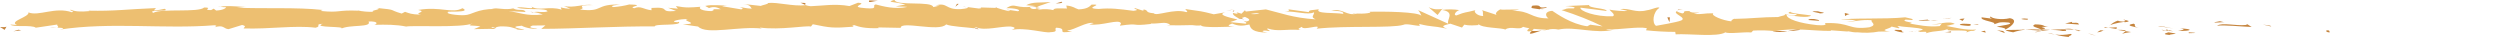 <?xml version="1.0" encoding="utf-8"?>
<!-- Generator: Adobe Illustrator 25.4.1, SVG Export Plug-In . SVG Version: 6.00 Build 0)  -->
<svg version="1.1" id="Layer_1" xmlns:v="https://vecta.io/nano"
	 xmlns="http://www.w3.org/2000/svg" xmlns:xlink="http://www.w3.org/1999/xlink" x="0px" y="0px" viewBox="0 0 1732.6 25.7"
	 style="enable-background:new 0 0 1732.6 25.7;" xml:space="preserve">
<style type="text/css">
	.st0{fill:#C5843D;}
	.st1{fill:#EDBF71;}
</style>
<path class="st0" d="M1614.6,22.5c-0.4-0.3,0.5-1.6-1.9-1.5C1612.8,20.6,1610.6,22.2,1614.6,22.5z M1568.3,17l5.8,1.4l-0.7-0.6
	L1568.3,17z M1560.5,18.7l-3-1.9l-1.1,0.5c-6.6,0.8-16.4-1.9-19.9,0.5C1542.2,17.2,1552.5,18.4,1560.5,18.7z M1520.7,22.9
	c0.3-0.1,0.5-0.2,0.8-0.2c-8.8-0.5-3.4-0.6-4.6,0.3C1518.2,22.9,1519.4,22.9,1520.7,22.9L1520.7,22.9z M1504,24.3
	c-1.7-0.4,2.9-0.5,3.9-1.1l-5.1-0.8C1499.8,23.3,1498.7,23.8,1504,24.3z M1500.6,21l-2.6-0.4C1499.4,21.3,1500.1,21.2,1500.6,21z"/>
<path class="st0" d="M1503.2,21.3c-1.8-1.4-1.8-0.6-2.6-0.3l5.6,0.7C1503.8,21.2,1502.7,20.5,1503.2,21.3z M1510.8,19.7
	c5.1,0.8,1.4,1.1-1.4,1.7C1519.2,21.7,1520.6,20,1510.8,19.7z M1541.8,15.5l-3.3-0.8l-3.8,0.7C1534.5,16.1,1540.2,15.1,1541.8,15.5z
	 M1476.9,22.2l-3.8-0.6c-0.4,0.6-2.4,1.5-2.1,2C1471.3,22.9,1474.9,22.5,1476.9,22.2L1476.9,22.2z"/>
<path class="st0" d="M1467.5,20.7l5.6,0.9C1473.4,21,1472.5,20.6,1467.5,20.7z M1495.3,18l11.1,1.8L1497,18H1495.3z M1447,23.1
	l5.7,1.8l-3.2-1.2L1447,23.1z M1424.2,23.9c3.1,0.9,6.6,1.5,10.2,1.8c-2.5-0.6,3.1-1.3,0.7-2.2C1431.7,24.2,1427.9,24.4,1424.2,23.9
	z"/>
<path class="st0" d="M1424.2,23.9c-1.6-0.4-3.3-0.8-5-1.1C1420.8,23.4,1422.5,23.7,1424.2,23.9z M1455.6,21l-2.2,1.4
	c1.8-0.1,3.5-0.7,4.4-1.4H1455.6z"/>
<path class="st0" d="M1450.8,21.1l4.8-0.1h0.1L1450.8,21.1L1450.8,21.1z M1457.8,21h0.6C1458.2,20.8,1458.1,20.9,1457.8,21z
	 M1478.7,16.4c-6.7,1.2,0.2,2.1,3.5,2.9C1477.3,18.1,1481.1,17.4,1478.7,16.4z M1467.6,20.2c-1.6-0.4-0.6-0.9-0.4-1.3l-6,0.3
	L1467.6,20.2z"/>
<path class="st0" d="M1458.9,19.3l2.2-0.1l-2.9-0.5L1458.9,19.3z M1431.2,20.3c-3.5,0-6.9,0.1-10.3,0.4c2.9,0,5.9,0.2,8.6,0.8
	C1433.2,21.6,1431.7,20.8,1431.2,20.3z M1441.7,21c0.2,0,0.4,0,0.6,0.1C1442.3,20.9,1442,20.9,1441.7,21z M1390,20.7
	c0-0.1-0.1-0.2-0.1-0.2l-0.5,0.3L1390,20.7z"/>
<path class="st0" d="M1431.2,20.3c2.1,0,4.1,0.1,6.2,0.2c-1.6-0.6-3.7-0.7-5.6-0.5C1431,20,1431,20.1,1431.2,20.3z M1414.9,21.4
	c-1.5,0.2-3,0.5-4.5,0.8C1410.9,22.6,1413.6,21.9,1414.9,21.4z M1441.2,21.5c-0.1,0-0.3,0-0.4-0.1
	C1440.4,21.7,1440.3,21.8,1441.2,21.5z"/>
<path class="st0" d="M1441.7,21c-1.4-0.2-2.8-0.4-4.3-0.5c1.1,0.4,2.2,0.7,3.4,0.9C1441,21.3,1441.3,21.2,1441.7,21L1441.7,21z
	 M1380.3,12.9l-6.9-0.9c-1.7,2.4,11.5,3.2,8.3,4.8c3.8-0.7,2.4-1.8,10.2-1.2c5,1.2-6.1,2.2-8.1,2.9c5.9,0.8,5.9,1.3,6.1,1.9
	c5-2.4,8.8-6.8,3-7.8c-5.8,1.4-12.6,0.2-13.1-1.1C1377.9,12,1380.4,12.6,1380.3,12.9L1380.3,12.9z"/>
<path class="st0" d="M1402,20.6l-12,0.2c0.3,0.4,1.1,0.9,5.2,1.6c2.6-0.9,5.4-1.5,8.4-1.8l-2.4-0.2L1402,20.6z"/>
<path class="st0" d="M1403.6,20.5l11.6,0.8l0,0c0-0.1-0.1-0.1-0.1-0.2c-1-0.2-3.9-0.2-0.5-0.5c0.2,0.2,0.4,0.3,0.5,0.5
	c0.1,0,0.2,0,0.2,0c0.6-0.1,0.4,0-0.1,0.2l0,0h-0.1c-0.1,0-0.2,0.1-0.3,0.1c2-0.3,4-0.5,6-0.7c-2.1,0-4.2-0.2-6.2-0.4
	c8.3-0.8-6.5-2,5-1.6c-4.3-0.6-2.1-1.7-9.3-1.8c-3.6,1.6,2.3,2.2,4.2,3.6C1410.9,20.3,1407.3,20.3,1403.6,20.5L1403.6,20.5z
	 M1472.2,13.7c0-0.1,0.1-0.3,0.4-0.3C1471.2,13.4,1471.4,13.5,1472.2,13.7z"/>
<path class="st0" d="M1462.1,17.7c-0.8-0.2,5.2-2,9.8-2.5l0.8,0.2c5.2-0.7,1.1-1.3-0.6-1.7c-0.1,0.5,2.3,0.7-0.1,1.2
	c-1.5,0.1-3.1-0.1-4.3-0.6C1465.4,15.1,1463.5,16.3,1462.1,17.7z M1435.9,15.8l0.2-0.7l-4.9,1.2l9.6,0.7
	C1440.2,16.4,1441.3,15.5,1435.9,15.8z M1384,20.9l5.6,2.1l-1.3-1.5L1384,20.9z M1372.9,21.8l3.3,0.8l-0.5-1.3L1372.9,21.8z
	 M667.1,4.6l2.8,0.4C669,4.8,668.1,4.6,667.1,4.6z M690.9,5.5l-0.5-0.6C689.6,4.9,689.9,5.1,690.9,5.5z M1061.6,21.4l-1.3,1.4
	c-0.5,1.5,4.1-0.4,8.2-1.7C1066.3,21.5,1063.9,21.6,1061.6,21.4z M862.2,13.5l-2.8-1.4l-1.2,0.4L862.2,13.5L862.2,13.5z M849.8,7.5
	l5.4-0.9C853.4,6.7,851.6,7.1,849.8,7.5z M554.8,1.9l3.3,1.5C557.7,2.7,560,1.9,554.8,1.9z M1238.8,21.6c3-0.1,6-0.4,8.9-0.9
	C1246.5,19.6,1243.1,20.8,1238.8,21.6z M675.6,19.4c0,0.3,0.7,0.6,2.4,0.9C678.3,19.9,677.3,19.6,675.6,19.4z"/>
<path class="st0" d="M1238.8,21.6c-2.8,0.1-5.6-0.1-8.4-0.3l-1.9,0.3C1231.8,22.4,1235.6,22.4,1238.8,21.6z M151.6,4.8
	c0.3-0.1,0.6-0.1,0.9-0.2C151.9,4.6,151.5,4.6,151.6,4.8z M39.2,19.3c-1.6,0-3.2,0-4.9-0.1C35.9,19.4,37.6,19.4,39.2,19.3z
	 M1337.3,15.5c0.1,0.3,0.5,0.6,1.1,0.7C1337.8,16.1,1337.4,15.8,1337.3,15.5z M1201.9,12.6h0.2C1202.5,12.4,1202.7,12.4,1201.9,12.6
	z M1326,21.7c1.2-0.1,2.3-0.2,3.4-0.4C1328.3,21.4,1327.2,21.5,1326,21.7z"/>
<path class="st0" d="M1331.2,21.8l-2.3,0.1C1331.3,22.2,1331.6,22.1,1331.2,21.8z M1325.5,21.9c-0.1,0,0.1-0.1,0.6-0.2
	c-1.4,0.1-2.9,0.2-4.3,0.1L1325.5,21.9L1325.5,21.9z M369.3,8.6c0.2-0.1,0.4-0.1,0.6-0.1C367.8,8.1,366.6,8,369.3,8.6z M999.4,6.3
	l0.4-0.1c-0.1,0-0.2,0-0.3-0.1L999.4,6.3z"/>
<path class="st1" d="M996.3,10.4l3.2-4.2c-3.1,0.4-5.4,0.6-9.4-1.2L996.3,10.4z M628.8,4.8c-8.8,1.9-17-0.5-21.8-1.7
	c-3.3,0.6,2.6,3.4-6.9,2.6c-13.5-0.9,2.6-3.3-5.5-3.8l-5.9,2.3c-10.3-1.8-18.1-0.2-26.8,0.1c-1.3-0.1-2.4-0.3-3.4-0.7
	c-9.3,1-19.5-2.3-26.5-1.5c1.6,0.5-4,1.5-4.8,2l-12.6-1.4c5.6,0.6,5.3,2,6.4,3.3c-4-0.1-5.8-0.9-8.5-1.1c1.6,0.5,3.3,1,1.2,1.6
	l-13.3-2.2c1.1-0.2,2.3-0.4,3.6-0.4c-3.3,0-10.5-0.9-15.2,0.2c0.4,0.5,2.1,1,2.5,1.5c4-1.5,6.2-0.2,8.3,0.8
	c-9.2-0.2-2.3,0.3-6.7,1.3c-6.5-0.1-9.1-1.8-7.4-3c-7.3,0.5-9.6,0.9-17.1-0.5l1.4,1.8L463,5.4l5.5,2.2c-13.1,1.2-2.4-3.1-17-2.1v1.6
	c-5.6-0.6-7.5-3.3-11.9-1.4c-5.4-1,9.3-2.3-3.5-2.6c-3.4,0.9-7,1.5-10.8,1.8c-4.1-0.7,3.1-1.9,5.7-1.7c-19.3-0.8-12,5.5-29.2,3.4
	c5.9-1.2-4.9-3.1,9.1-3.1c-6.7-1-13.2,2.3-20.1,0.6l4.5,2c-2.3-0.1-4.6-0.4-6.7-1l0.6,1.6c-8.6-2.8-16,1.3-21.1-2.3
	c3.6,2.9-6.4-0.2-9.8,0.9c7.1,2,20.3-0.1,21.2,2.6C376,9,373,7.7,369.9,8.4c2.3,0.3,4.4,0.9,6.3,1.6c-10.9,1.5-17.1-1.6-23.7-2.3
	l11.7,0.6c-0.9-2.6-5.2-0.4-8.5-2.5c-5.8,1.4-10.4-0.6-15.1,0.2c1.3,0,1.4,0.2,2.6,0.2c-12.7-0.1-16.2,4.2-21.3,4.3
	c-5,0.3-14.4-1.1-11-2.2c-4.1-0.7,16.9,0.8,9.6-2.6c-7.3,4-14.9-1.5-30.7,1.2c6.9,1.4-4.1,2.2,2.1,3.3c-7.5-0.3-7.8-0.9-11.2-2
	l-2.3,1.2c-9.8-2.8-2.3-2.4-17.2-3.9c5,1-6,1.8-2.2,2.7c-3.8,0.1-7.7-0.2-11.2-1l0.5,0.2C233.2,6.8,236,9,222.2,7.6l1.4-0.7
	c-18-2-40.7-0.7-59.4-1.6l6.6-0.6c-2,0.4-12.5-1.2-18.3,0c1.4,0.2,2.8,0.3,4.2,0.3c-0.2,0.8-2.4,2.1-6.9,2.3L148.1,6l-1.8,1
	c-6.8,0,2-1.8-4.8-1.8c-4,3.7-29.4,0.5-35.3,3.7c-4.6-2.6,12.9-0.4,7.8-2.8c-2.3,0.6-4.8,1-7.4,1.1l1.5-1.6
	C87.6,6.4,79.7,7.8,61.3,7.4L62,7.7c-6.5,0.6-10.1,0.3-13-1c-1.4,0.7,3.4,1.1,0.8,1.8c-11.5-4-23,3-30.1,0.1
	c0.9,3.2-14.1,6.2-7.9,8.7L7.2,17c1.6,2.1,14.8,0,17.6,2.2L39.7,17c-0.5,0.8,2,2-0.4,2.2c3.7,0,6.9,0.2,2.1,1.3
	c35.6-5.4,72.2-0.2,107.2-3c2.4,0.2,1,0.9,0.1,1.4c6.5-2,6.2,1.1,9.7,1.3l9.4-2.9c3.8,0.9,0.8,1.8,1.1,2.4
	c17.9,0.6,35.3-2.3,49.8-0.5c4.6-1.1-1.1-2.4,5-2.7c-8.3,3,17.7,1.4,12.5,3.5c5.9-3.2,21.9-0.7,19.2-5.1c7.3-0.3,6,1.9,3.9,2.3
	c8.4-0.2,15.3-0.2,22.2,1.2c4.6-1,38.6,1.1,46.1-2.2c-5.1,2.2,0.4,1.1,5.3,2.1l-4.5,1.9l11.1-0.2c2.3,0.2,2.9,0.1,2.9-0.1
	c1.9-0.1-0.4-1.1,4.3-1.6c7.6-0.1,7.9,0.9,12.1,1.9l-1.2,0.3l5.1,0.2c3.8-0.1-13.4-1.9-1-2.9c0.2,0.5,7.4,3.1,10.7,1.7
	c-6.3,0.1-5.5-1.2-3.2-1.8l8.8-0.1l-2.9,2.4c25.3-0.1,51.7-1.9,78.7-1.7c-0.4-2.1,19.1-0.1,16.7-3.2l-1,0.3
	c-6.6-0.3,1.9-2.5,7.3-2.1c-5.7,1,10.1,3.1-3.6,3.6l10.6,1.5c5.9,6,28.3-0.5,44.4,1.4c-0.7-0.1-1.3-0.4-1.6-0.7
	c14.3,1.9,32.1-1.6,35.4-0.7l1.3-1.6c12.2,2.5,13.7,2.8,28.3,1.7c-0.2-0.3-1.9-0.7,0.4-1.1c3.5,1.2,7,2.4,17,2.1l-0.4-0.5l15.6,0.3
	c-0.1-5.1,26.8,3.1,31.5-2.4c3.1,1.5,14.5,2,19.6,2.7c0-0.2,0.3-0.4,1.2-0.7c6,2.7,17.3-0.9,24-0.5c4.3,0.7,2.5,1.5,0.6,2.4
	c8.6-2.2,23.6,2.4,26.8,1.5c6.3-0.2,2.3-2,4.1-3.1c9.3,0.5-1.6,4.6,11,2.6c-1.5-0.2-4.1-0.4-3.1-0.7c4.8-0.4,13.3-6.3,18.1-5.1
	l-3.1,0.9c8.7,1.3,20.6-4.1,22-0.7l-0.8,1.6c15-2.1,6.4,0.6,21.6-1.2l-0.2-0.3c6.6,0.3,10.2-1.7,13.5,0.9l-2.3,0.3
	c5.8,0.1,11.6,0.1,17.4-0.1c1,0.2,5,0.6,6.2,0.1c0.4,2.1,19.5,1,23.2,0.9c-6.6-0.3-3.5-1.2-1.6-2.1c3.9,1.7,6.6,1.9,12,0.7
	c0.8,2.7,1.9,5.5,12.6,5.6c-1.7-0.4-4.3-0.6-3.2-1.2c1.1-0.5,3.6,0,4.4,0.2c1.1-0.5-2.4-1-1.2-1.9c7.2,2.5,12.5,0.2,23,1.1
	c-3.3-0.8-0.5-1.3,0.7-2.2c0.8,3,14.3-2.6,10.3,1.3c20.5-2.3,52.1-0.2,60.1-2.7c2.2-1.1,7.9,0.7,11.4,0.7l-0.5-1.3
	c10,2.4,7.8,0.9,19.5,3.3c-4.9-1.6-2.8-2.3,2.1-3.5l8.1,2.7l1.6-2c3.3,0.8,7,0.5,10.7,0.2c-1.8,0-0.8-0.2-0.7-0.6
	c1.8,2.8,16.2,2.5,18.4,3.8c3.6-2.8,9.7,0.7,12.3-1.9c1.4,0.4,2.8,0.7,4.4,1c-1.7,1.2-2.4,2.6,0.9,2c0.3,0,0.5,0,0.8,0l1.4-1.6
	c2.9,0.3,5.9,0.5,8.9,0.6c-1.2,0.2-2.3,0.5-3.4,0.8c1.4-0.2,2.7-0.5,4-0.8c0.4,0,0.8,0,1.2,0c-0.2-0.1-0.5-0.1-0.7-0.1
	c2.2-0.5,4.8-0.5,7,0c11.6-2.5,25.8,3.4,38.6,0c-1.9,0.3-4.6,0.5-5.4-0.1c10.7,0.2,21.3-2.1,28.1-0.9l-0.5,1.5
	c6.7,0.7,13.4,1.1,20.2,1.1l0.3,1.7c9.2-0.6,28.9,2.1,34.5-1.4c2.2,1.3,12.7-0.4,17.9,0.1l1.3-1.3c5-0.3,10.1-0.2,15.1,0.4
	c13.8-2.7,26.6,0,38.7-0.2l0.1-0.4l12.2,0.9c-3.2-1.2,2.4,0.8,6.1,0.5c4.9,0.5,10.1,0.4,14.8-0.5l7.8-0.1c-8.7-0.9,0.6-1.9,1.1-3.4
	l5,1.2c2-0.7-3.2-1.2,0.5-1.5c3.3,0.8,13.2,0.8,16.3,2.3c-0.8,0.5-1.9,0.8-3.2,1c-0.4-0.1-0.4-0.1-0.1,0c-0.1,0-0.2,0.1-0.3,0.1
	c0.2,0,0.2,0,0.4,0c0.5,0.2,1,0.4,1.4,0.6c6.2-0.3,3.9,0.3,3.7,1c7-2.3,11-0.8,16.4-3.5c-7.3,3.1,16.2,0,11.6,3
	c5.2-2.4,3.6-0.1,7-2.1c-7.4,0.6-14.7-1.5-20.7-2.5l5.8-1.4c-3.8-2.7-13.1,1-16.6,0.1c2.3,0.6,7.6,0,7.8-0.6l-1.6,2
	c-8.3,0.8-15-0.8-20.9-1.8c5.6-0.7-6.8-1.2-2.7-2.7l4.4,0.3c2-0.7-2.3-1.3-4.7-1.9c-14,1.5-39.6,0.2-44.6,1.8
	c3.6-0.4,7.3-0.2,10.6,0.5l-6.6,0.8c5.3,0.1,9.5-1.7,17.4-1.1c-1.3,1.3,4.4,3.1-1.6,4.9c-15,2-12.4-3.4-30.5-2.9
	c-1.7-0.4,3.8,2.1-5.9,1.4c-12.1-1.3-21-4.2-21-7.1c5.1,0.8,15.3,2.5,16.9,0.4c-5.1-0.8-13.9-1.3-14.4-2.6c-5.3,2.4,9.6,0.7,2.7,2.7
	c-2.4-0.1-4.8-0.5-6.8-1.2c2.4,1-3.2,1.6-4.3,2.2c-11.6,0-18.3,1.1-30.7,1.3c-0.7,0.3-2,1.1-1.7,1.7c-6.1-0.6-14.7-4.2-12.5-5.6
	c-7.1-0.1-7.5,1-13.6,0.4c9.7-2.1-1.9,0.4-2.9-1.9c-6.2-0.3-2.2,1.1-5,1.6c-1-0.2-3.5-1-3.7-1.6c-3.8,1.7,7.4,4.5,2.9,6.5
	c-3.1,1.3-16.4,3.5-17.4,3.7c-3-1.9-2.1-9.8,2.3-12.4c-0.5-1.3-5.9,1.4-8.6,1.6c-7.9,2.1-12-1.7-18.6-0.8l5,1.2
	c-1.1,0.5-10.7-0.2-12.3-0.9c-0.2,0.7,5,3.8,2,4.7c-11.8,0.4-22.9-3.7-22.2-6l18.1,2.3c0.6-1.9-12.8-1.9-12.1-4.1l-16.6,0.7
	c2.1,0.1,8.5,0.6,6,1.6c-7.1-0.1-3.7,0.3-8.5,1.2c10.3,3.3,19.8,7,28.5,11.3l-8.6-1.2l-2.1,1.1c-11.2-1.5-21.3-8.8-24.2-10.7
	c-6.4,0.5-4.2,4.5-2.6,5.2c-12.6,0.2-12.5-5.6-25.2-5.1l4.8-0.9c-3-0.4-13.9,0.4-12.8-0.3c-2.5,1.1-4.8,3.6-2,4.2l-11.3-3.7
	c1.7,0.4,0.6,3.6,1.3,4.2c-4.5,0.1-7.7-3.7-4.9-4.2c-8.8,2.3-6.7,1-13.8,3.8c-2.6-0.2,0.2-3.4,2.2-3.7c-4-0.6-8.2-0.7-12.2-0.1
	c9.8,1.4,2.7,7.2,4.5,9.6l-21-9.5c1.1,1.3,1.8,2.6,2.3,4c-1.8-2.8-25.8-3.2-37.6-2.8h1.8c2.4,1-7.7,1.8-11.9,0.8
	c0.7,0.6,1.7,0.4,3.4,0.4c-7.9,2.1-10.2-4.3-18.2-1.8c7.3-0.3,8.7,0.9,8.3,2c-6-1-19.8,0.1-16.9-3.2c-3.8,0.7-7.3,0.3-6.9,2l-14.6-2
	c1.1,0.3,2,1.3-2.3,1.6c8.2-0.4,16.2,2.7,20.5,0.5c0.2,2.1-2.9,3.2,1.1,4.9c-15.8-1-24.5-4.5-34.5-6.9L863.4,8l-0.6-0.9l-2.4,2.4
	c-1.7-0.5-2.9-1-3.2-0.8s0.1,0.5,0.8,0.9c-1.2-0.1-2.4-0.3-3.5-0.6c-0.5,1.2,1.9,2.7,4.5,4c1.3-0.4,2.5-0.9,3.8-1.3
	c2.7,1.2,4.7,2.4,0.9,3.2c-0.5-0.2-1.2-0.3-2-0.5c1.7,0.9,2.8,1.6,1.5,2l-10.7-1.1c1.8-0.5,3.5-1.1,5.1-1.8c-6.7-1.6-14.3-3.4-8.3-5
	l-8.1,1.4c-9.5-2.4-7.9-1.9-19.5-3.6c-0.6,0.8,2.5,1.5,0.4,2.1c-8.5-2.7-20.7,3.1-22.5,0.8c-6.8-0.6-2.9-2-7.2-2.7
	c0.2,0.3,0.6,0.8-0.6,0.8l-5.2-1.7c-2.1,0.6,4.8,1.2-1.1,1.9c-10-1.3-15.8-2.1-24.1-1.3c-11.8-0.4,5.1-3.4-4.9-3
	c-1.5,1.4-2.8,3-9,3.3c-3.3-1-2.9-2-8.5-2.7l0.4,2.1c-5.2-0.1-9.3-0.5-9.4,1.1c-2.9-0.7-6.3-0.9-9.4-0.4c-7.9-1.1,5.8-4.3,7.6-5.2
	c-7.2,0.6-12.6-0.3-17,2.2l6.8,0.6c-14.6,2.6-13.9-3-20.6,1.5c5-0.2,11,1,8.1,2.1l-7.3-1.1c-0.9,0.6,4.1,0.4,0.8,1
	c-2.8-0.6-5.6-1.4-8.2-2.3l0.1,0.1l-13.1-0.4c2.5-0.1,3.1,0.7,0.6,0.8l-8.6-1.1c2.6,0.5-0.1,1.2-3.9,1.5c-11.1,0.6-8.8-4.8-17.4-2.6
	c1.2,0,1.5,0.2,2.7,0.2l-4.4,1c-0.9-4.5-26-0.5-26.9-5c-6.3,1.8-0.4,1.1,7.6,3.2l-6.7,1.3C623.6,4.7,625.9,4.4,628.8,4.8z
	 M720.9,5.6c-3.3,0.5-5,1.4-7.2-0.4C715.1,4.2,719,5.2,720.9,5.6z M872.9,9.4c-2,0.4-4.1,0.5-6.2,0.3C869.2,9.2,871.5,8.9,872.9,9.4
	z M1296.2,20.5c0.1,0,0.1,0.1,0.2,0.1C1293.4,20.9,1291.8,21.2,1296.2,20.5z M1305.4,19.9c-2.7-0.4-3.8-0.1-4.5,0.3
	c2.3-0.1,4.3-0.1,4.9,0.3C1306.2,20.4,1306.2,20.1,1305.4,19.9L1305.4,19.9z M341.5,19.3c-1.1-0.5-2.2-0.9,1.8-0.4L341.5,19.3
	L341.5,19.3z"/>
<path class="st0" d="M854.8,8.1c0.1-0.3,0.4-0.6,0.8-0.9C854.1,7.5,854.1,7.8,854.8,8.1z M558.1,3.4c0.1,0.1,0.2,0.2,0.3,0.3
	c0.1,0,0.2,0,0.3,0L558.1,3.4z M1162.7,7.1c1-0.4,2.3-0.7,3.6-0.8C1163.5,6.4,1162.6,6.7,1162.7,7.1z M1352.3,21.7
	c-1.6,0.4-3.4,0.6-5.2,0.5l5.8,0.4C1351.1,22.6,1352.2,22.1,1352.3,21.7z M1405.2,13.7l0.2-0.7c-0.8-0.2-1.8,0-2.6-0.2
	C1399.1,13,1401.6,13.6,1405.2,13.7z M1365.6,16.7c0.2,0,0.5,0,0.7,0c-4-0.2-7.6-0.7-8.1,0.6C1362.5,17.9,1366.8,18.6,1365.6,16.7z
	 M1371,16.7c-1.2,0.1-2.5,0-3.7,0C1369.5,16.9,1371.4,17.5,1371,16.7z M1319,22c-1.1,0.6-0.4-1.5-2.3-1.2
	C1306.3,19.9,1321.1,23.7,1319,22z M1357.8,13.2l2.3,1.3l1.4-1.7L1357.8,13.2z M1337.8,14.2c-1-0.1-1.8-0.3-1.7-0.6l-6.4,0.5
	C1329.5,14.6,1333.9,14.2,1337.8,14.2z"/>
<path class="st0" d="M1343,14.5c-1.7-0.3-3.4-0.4-5.2-0.3C1339.6,14.4,1341.3,14.5,1343,14.5z M1346.2,12.8l4.5-0.1l1.9-0.3
	L1346.2,12.8z M1257.3,13.2c-2.6-0.2-4.5,0.1-3.8,0.7l7,0.5C1261.6,13.9,1259,13.6,1257.3,13.2L1257.3,13.2z M1278.5,9l0.2,2.1
	c1.1-0.6,1.2-0.9,3.1-1.3L1278.5,9z M1260,7.8c-8.9-0.1,0.6,0.9,1.3,1.5C1267.7,8.9,1260.7,8.4,1260,7.8z M1157,15.4l0.3-3.4h-1.8
	L1157,15.4z M1067.5,6.5c-2-0.7,6.1-0.7,4.1-1.5c-7.5,1-1.2-1.9-9.5-1.1C1059.9,6.1,1062.5,5.6,1067.5,6.5L1067.5,6.5z"/>
<path class="st0" d="M1070.1,7c-0.8-0.2-1.7-0.4-2.6-0.5C1068.3,6.7,1069.2,6.9,1070.1,7z M12.8,20.6l-3.5,1.1l5.4-0.7L12.8,20.6z
	 M0,18.7l3.2,2l1.3-2.2C3.6,19,1.2,18.8,0,18.7z M731.6,2.4c2.5-0.1,3.8-0.1,4.6-0.7l-0.4-0.5L731.6,2.4z M662.1,4.7l2.3-2h-1.2
	L662.1,4.7z M610.2,0.6c-2.5,0.1-5.4-0.4-7.9-0.3C601.6,2.8,604.7,0.3,610.2,0.6z"/>
</svg>
